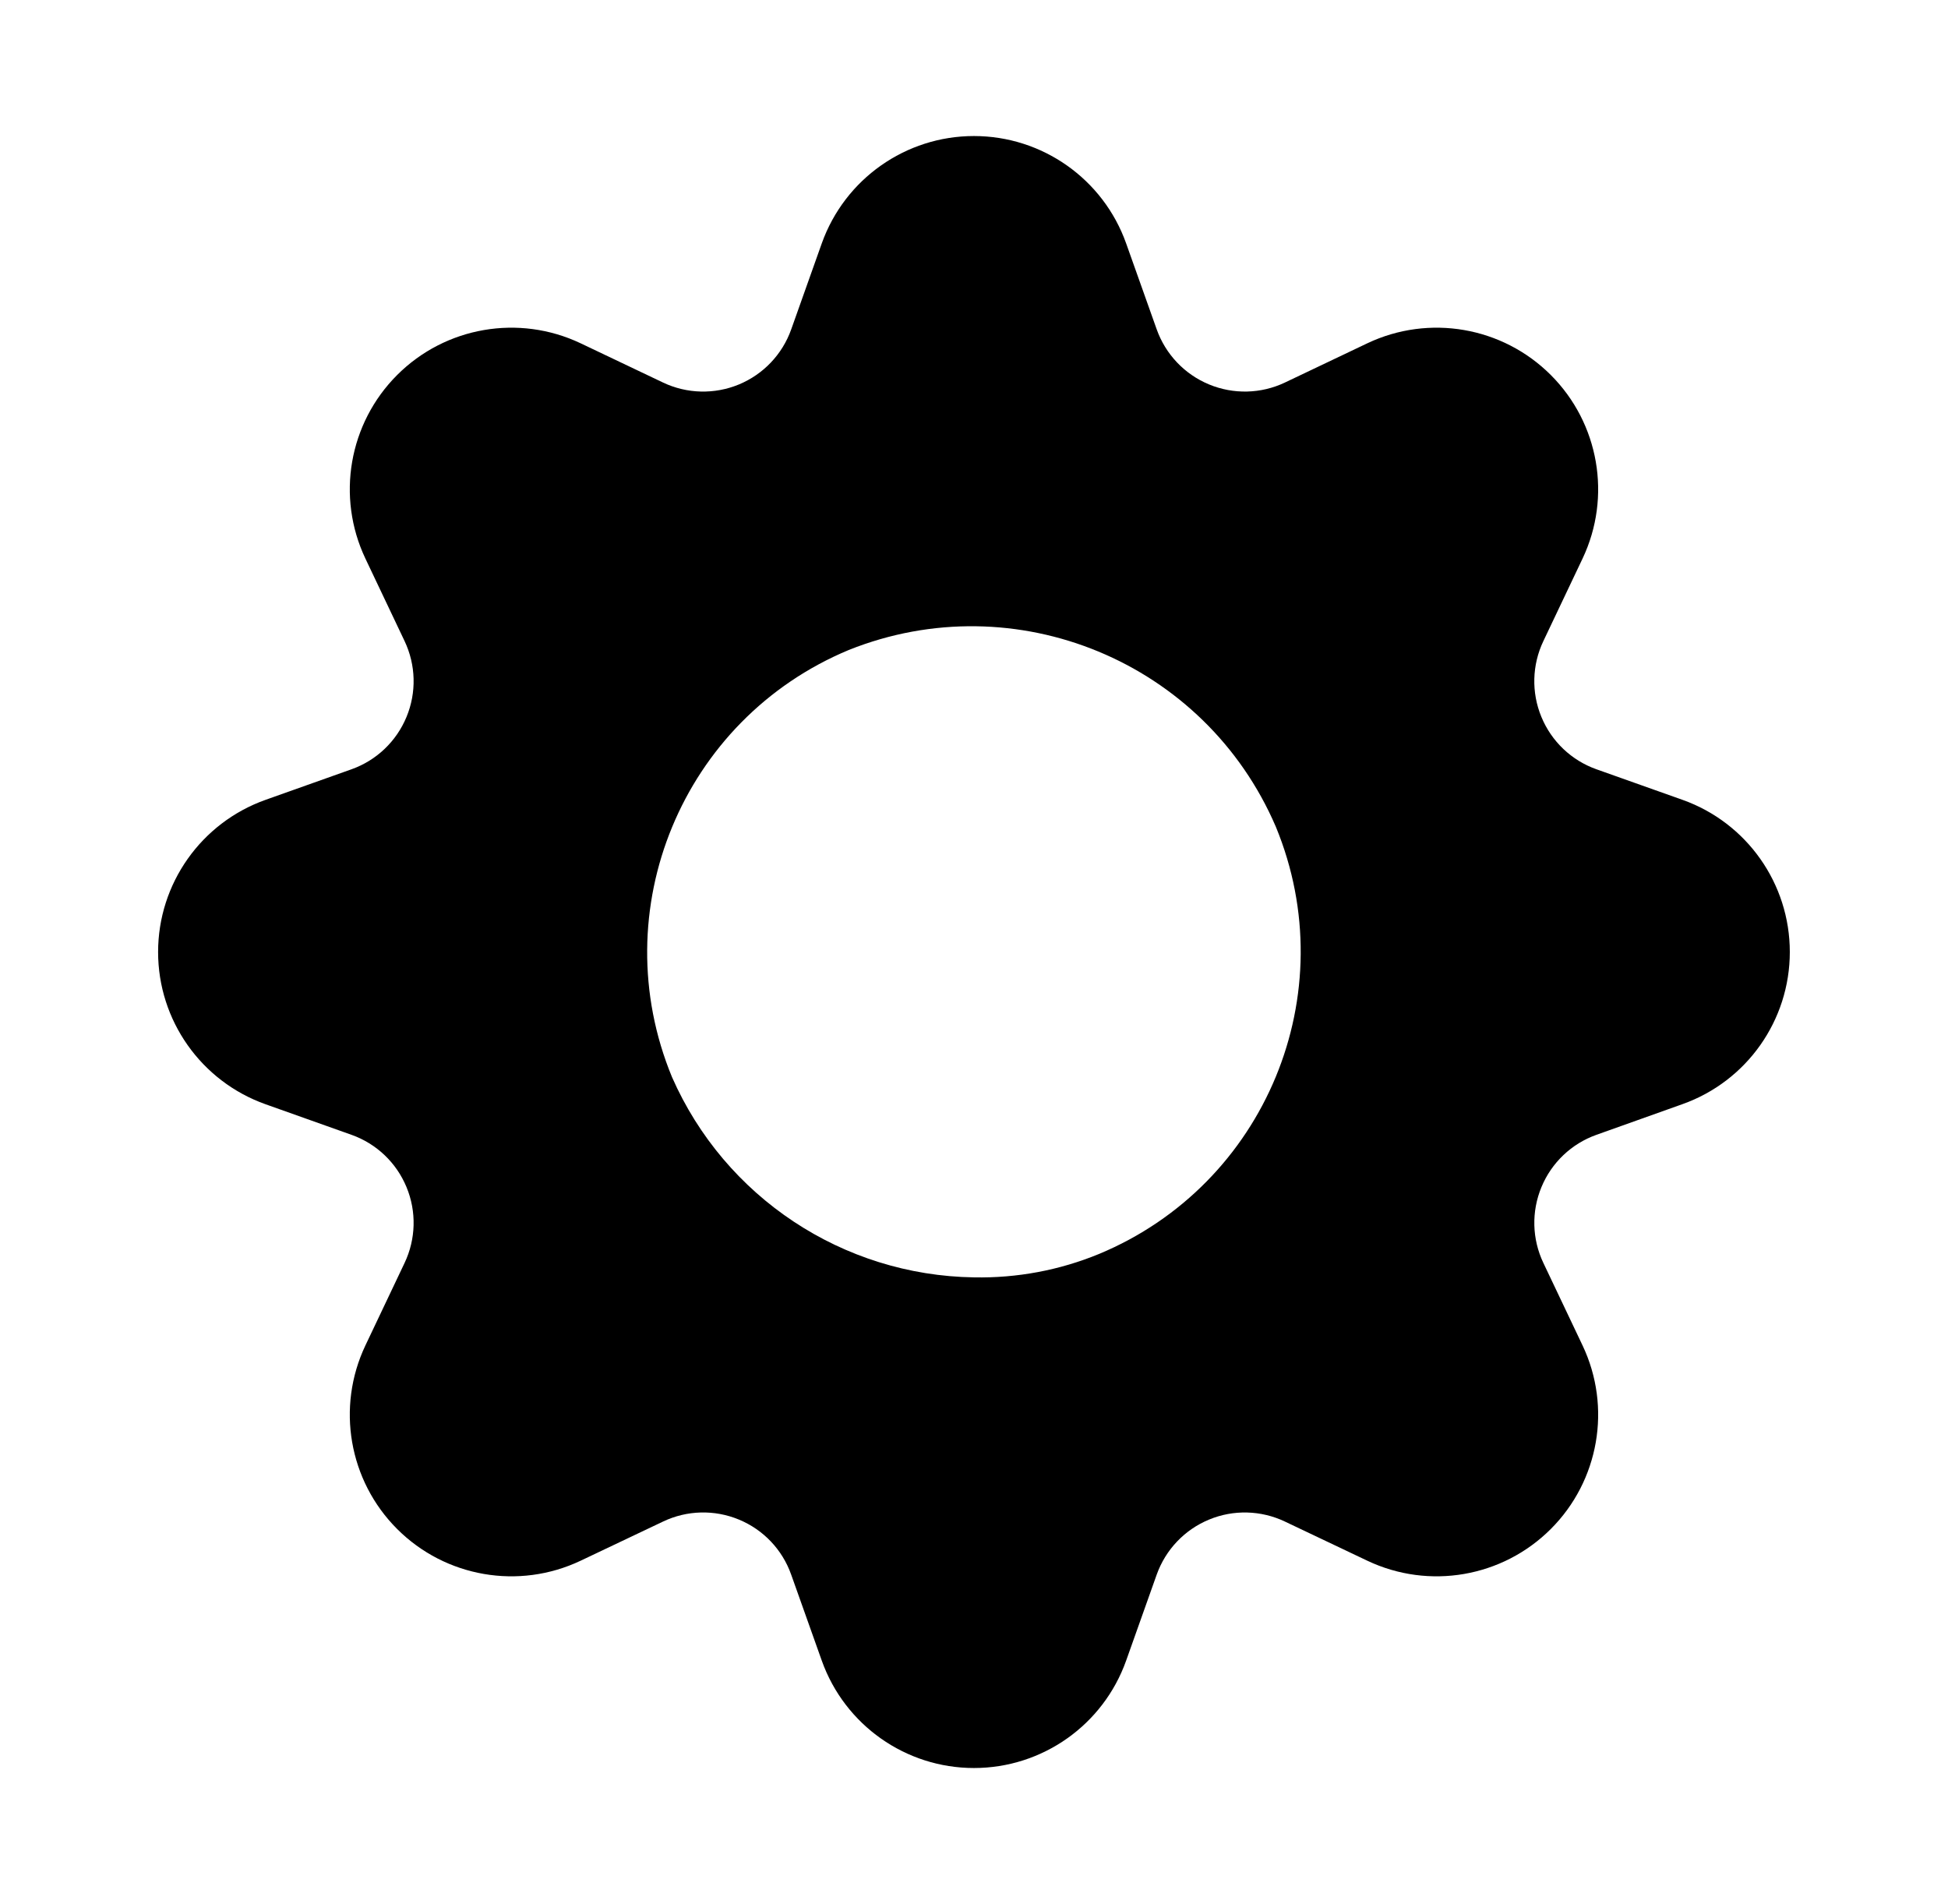 <svg viewBox="0 0 44 43" fill="none" xmlns="http://www.w3.org/2000/svg">
<path fill-rule="evenodd" clip-rule="evenodd" d="M36.059 17.372L38.003 18.062C39.457 18.579 40.427 19.955 40.427 21.498C40.427 23.041 39.457 24.417 38.003 24.934L36.059 25.627C35.496 25.827 35.045 26.256 34.817 26.808C34.588 27.36 34.604 27.982 34.861 28.521L35.746 30.384C36.407 31.778 36.12 33.437 35.029 34.528C33.938 35.619 32.279 35.906 30.885 35.245L29.022 34.36C28.483 34.104 27.86 34.087 27.309 34.316C26.757 34.544 26.328 34.995 26.127 35.558L25.436 37.502C24.918 38.956 23.542 39.926 21.999 39.926C20.457 39.926 19.081 38.956 18.562 37.502L17.871 35.56C17.672 34.996 17.243 34.544 16.691 34.316C16.139 34.087 15.516 34.103 14.977 34.36L13.114 35.245C11.72 35.906 10.061 35.619 8.97 34.528C7.879 33.437 7.592 31.778 8.253 30.384L9.138 28.521C9.394 27.982 9.411 27.36 9.182 26.808C8.954 26.256 8.503 25.827 7.94 25.627L5.996 24.936C4.542 24.418 3.571 23.042 3.571 21.499C3.571 19.957 4.542 18.581 5.996 18.063L7.94 17.372C8.503 17.172 8.954 16.742 9.182 16.19C9.411 15.638 9.394 15.015 9.138 14.476L8.253 12.613C7.592 11.219 7.879 9.56 8.97 8.469C10.061 7.378 11.72 7.091 13.114 7.752L14.977 8.639C15.516 8.895 16.139 8.91 16.69 8.682C17.242 8.453 17.671 8.002 17.871 7.439L18.562 5.495C19.081 4.042 20.457 3.072 21.999 3.072C23.542 3.072 24.918 4.042 25.436 5.495L26.127 7.438C26.327 8 26.756 8.452 27.308 8.681C27.86 8.91 28.483 8.895 29.022 8.639L30.885 7.752C32.279 7.091 33.938 7.378 35.029 8.469C36.12 9.56 36.407 11.219 35.746 12.613L34.861 14.476C34.604 15.015 34.587 15.638 34.816 16.19C35.044 16.743 35.496 17.172 36.059 17.372ZM15.179 24.324C16.372 27.036 19.037 28.802 21.999 28.846C22.968 28.865 23.93 28.686 24.825 28.317C28.587 26.752 30.373 22.438 28.818 18.671C27.218 14.944 22.938 13.172 19.172 14.678C15.41 16.244 13.624 20.558 15.179 24.324Z" fill="currentColor"/>
</svg>
